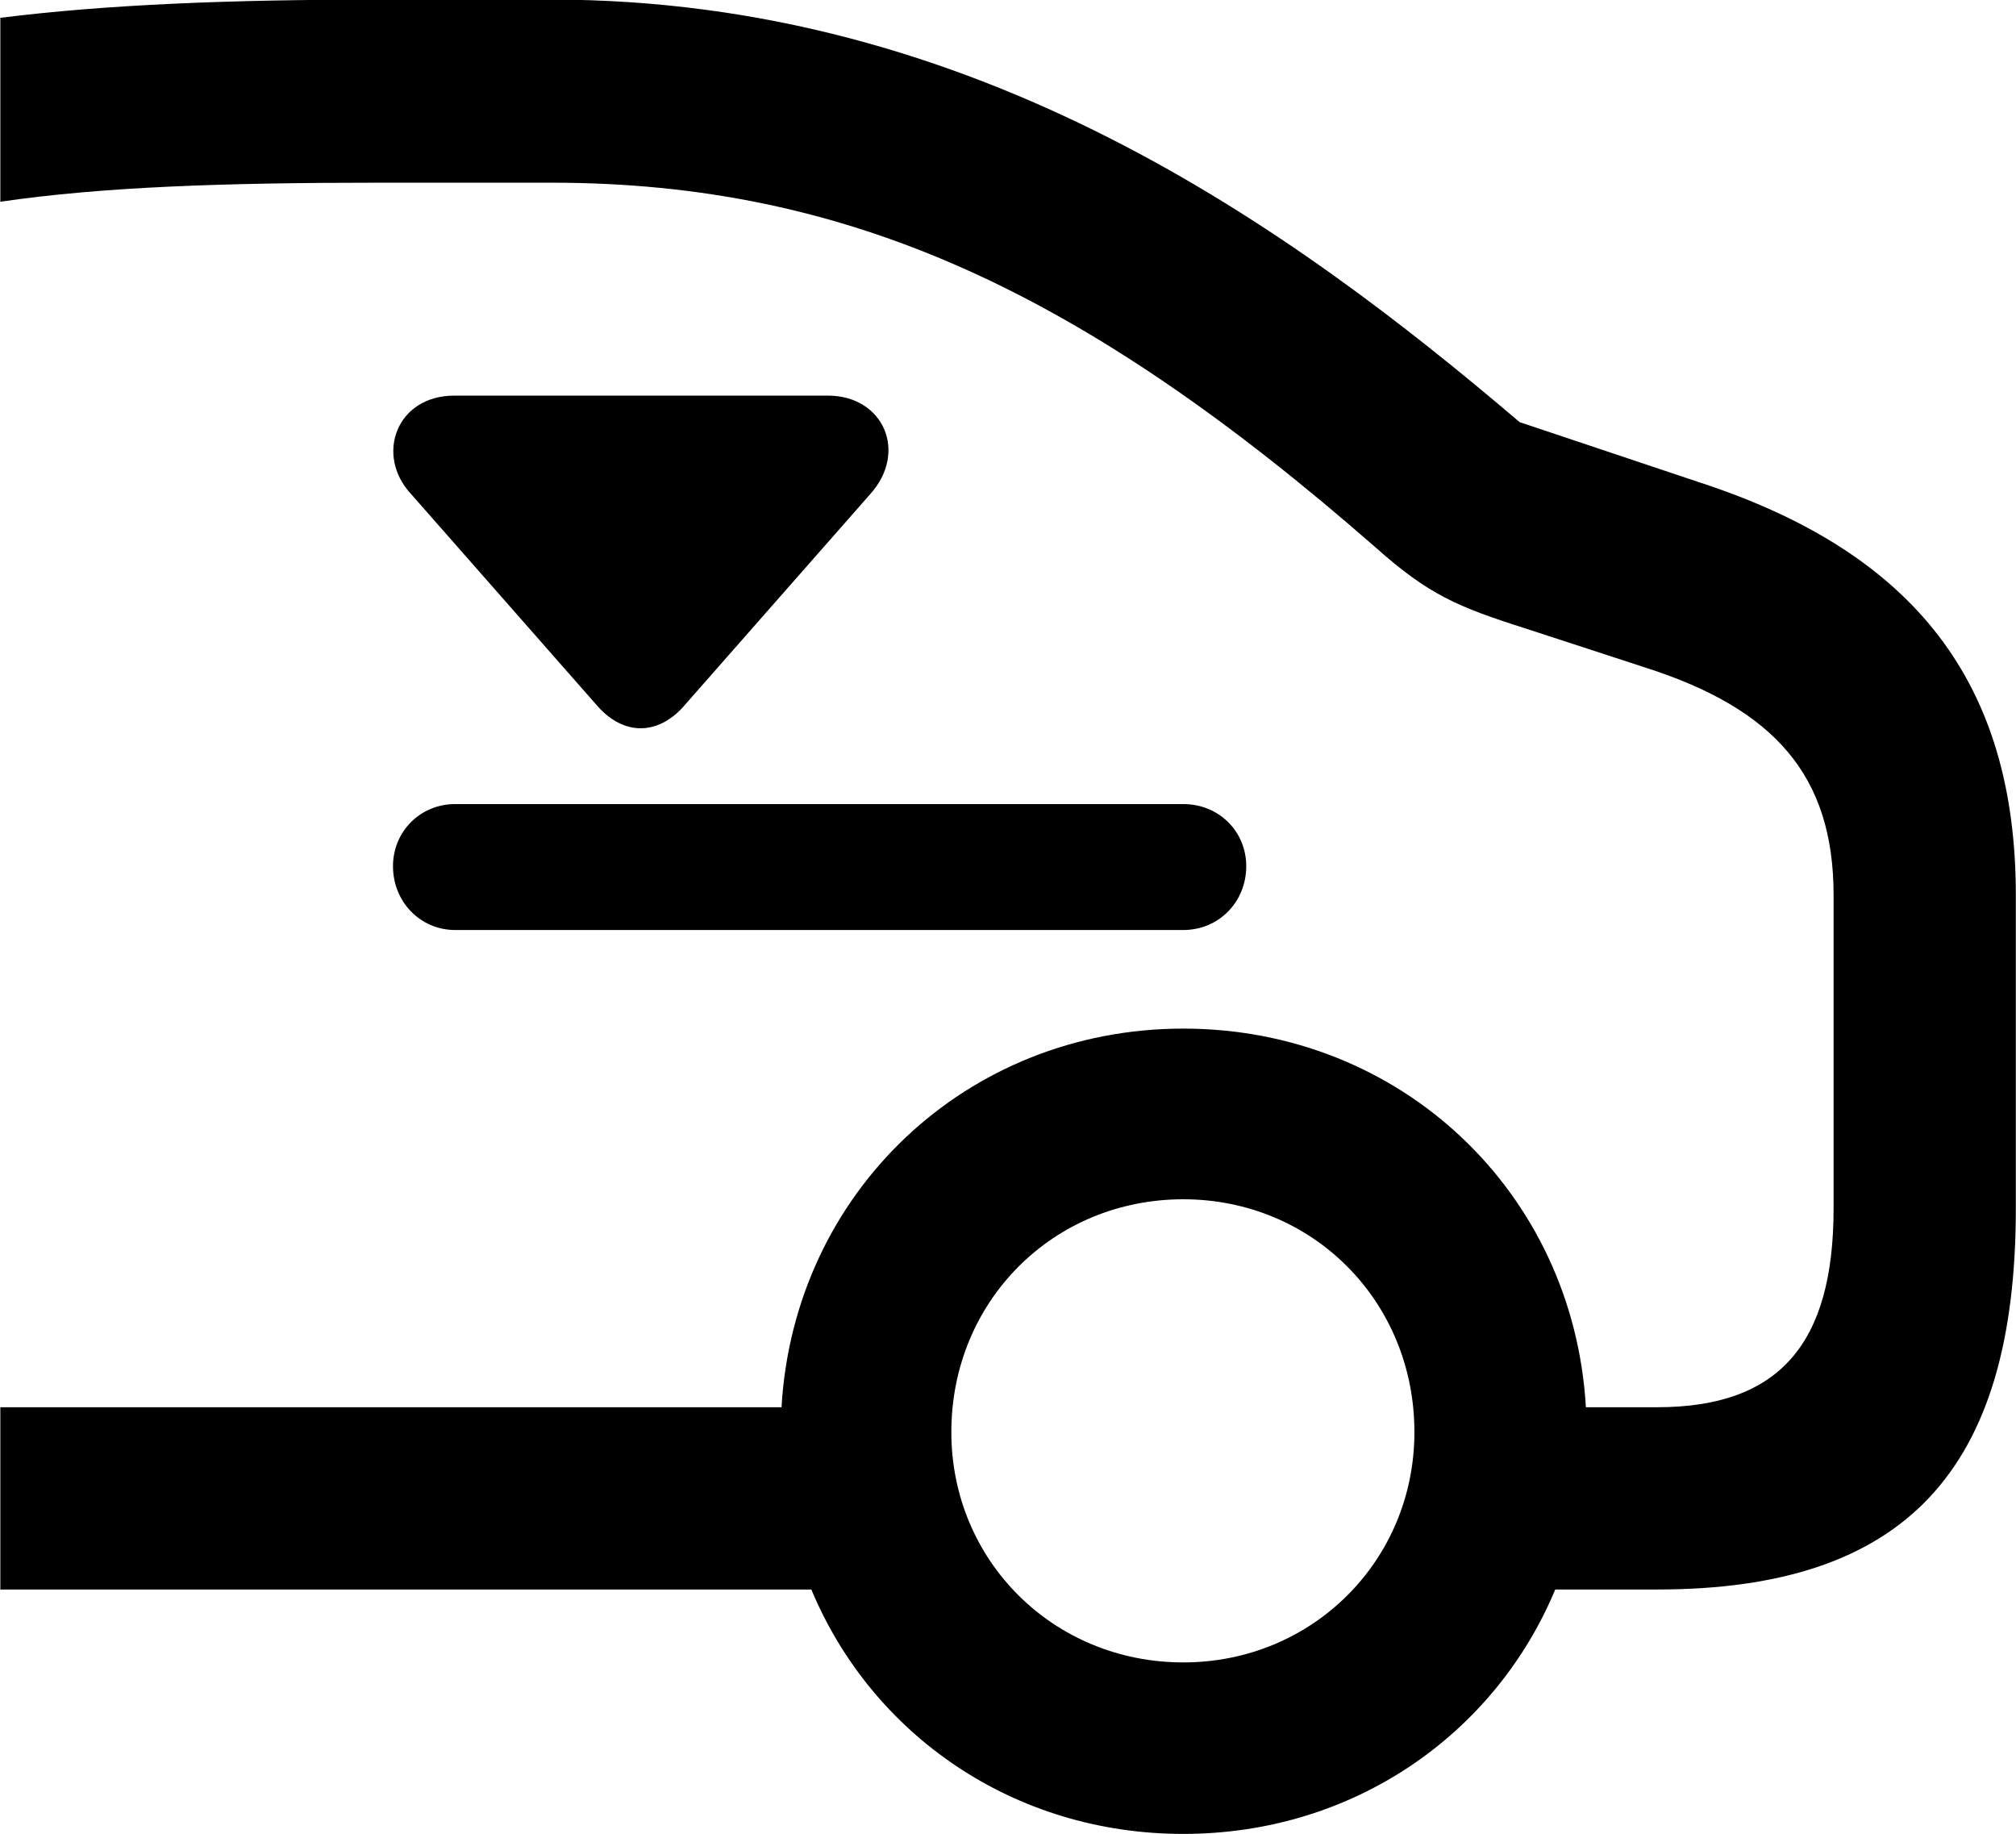 
<svg
    viewBox="0 0 24.336 22.135"
    xmlns="http://www.w3.org/2000/svg"
>
    <path
        fill="inherit"
        d="M0.004 16.985V19.185H9.794C10.524 20.935 12.234 22.135 14.284 22.135C16.334 22.135 18.044 20.935 18.774 19.185H20.004C22.994 19.185 24.334 17.755 24.334 14.585V10.805C24.334 8.255 23.124 6.675 20.524 5.825L18.344 5.095C15.584 2.745 11.784 -0.005 6.654 -0.005H4.584C2.764 -0.005 1.284 0.055 0.004 0.215V2.435C1.234 2.255 2.694 2.205 4.584 2.205H6.654C10.244 2.205 13.084 3.525 16.614 6.615C17.244 7.175 17.594 7.325 18.414 7.585L19.854 8.055C21.424 8.555 22.134 9.365 22.134 10.805V14.585C22.134 16.225 21.474 16.985 20.004 16.985H19.144C18.994 14.395 16.914 12.415 14.284 12.415C11.664 12.415 9.584 14.395 9.434 16.985ZM7.224 8.535C7.534 8.875 7.934 8.875 8.244 8.535L10.504 5.965C10.964 5.455 10.664 4.775 9.994 4.775H5.484C4.784 4.775 4.524 5.495 4.964 5.965ZM5.494 11.225H14.284C14.714 11.225 15.044 10.885 15.044 10.455C15.044 10.035 14.714 9.705 14.284 9.705H5.494C5.074 9.705 4.744 10.035 4.744 10.455C4.744 10.885 5.074 11.225 5.494 11.225ZM14.284 20.065C12.714 20.065 11.484 18.835 11.484 17.285C11.484 15.705 12.714 14.475 14.284 14.475C15.844 14.475 17.074 15.705 17.074 17.285C17.074 18.835 15.844 20.065 14.284 20.065Z"
        fillRule="evenodd"
        clipRule="evenodd"
    />
</svg>
        
